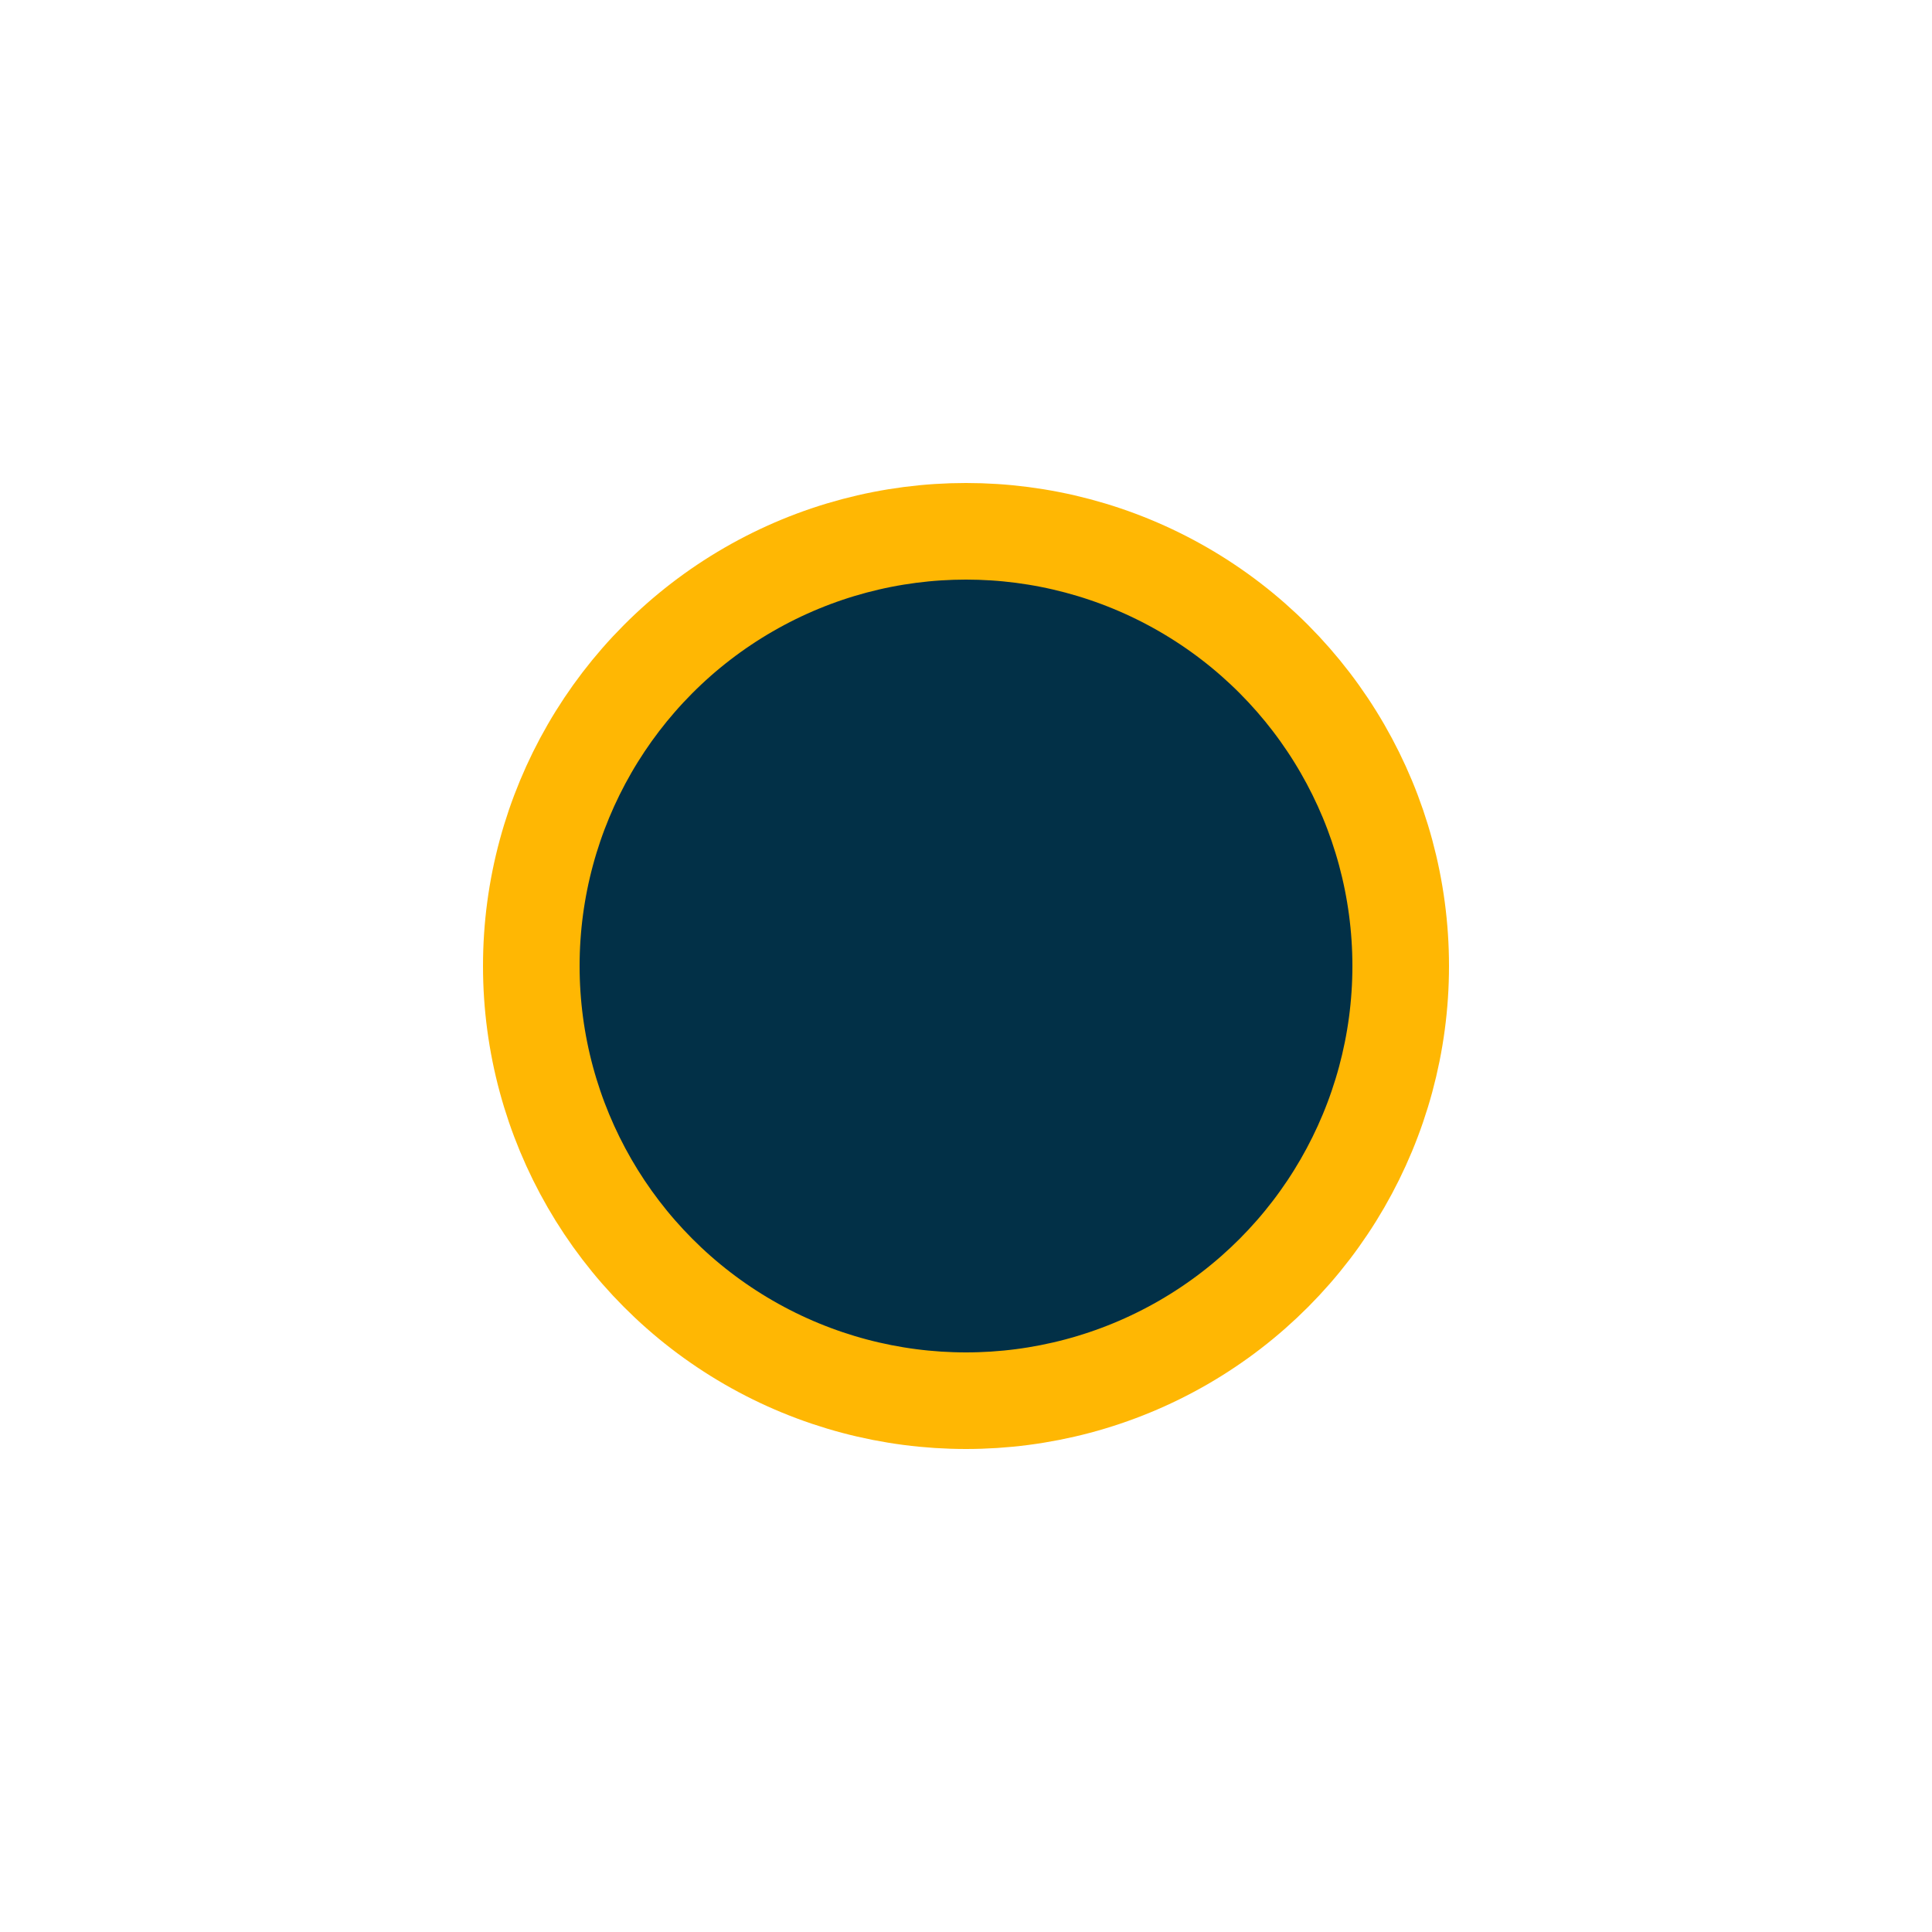 <svg width="60" height="60" viewBox="0 0 60 60" fill="none" xmlns="http://www.w3.org/2000/svg">
<g id="Frame 1">
<rect width="60" height="60" />
<circle id="center" cx="30" cy="30" r="13.5" fill="#023047" stroke="#FFB703" stroke-width="3"/>
</g>
</svg>
